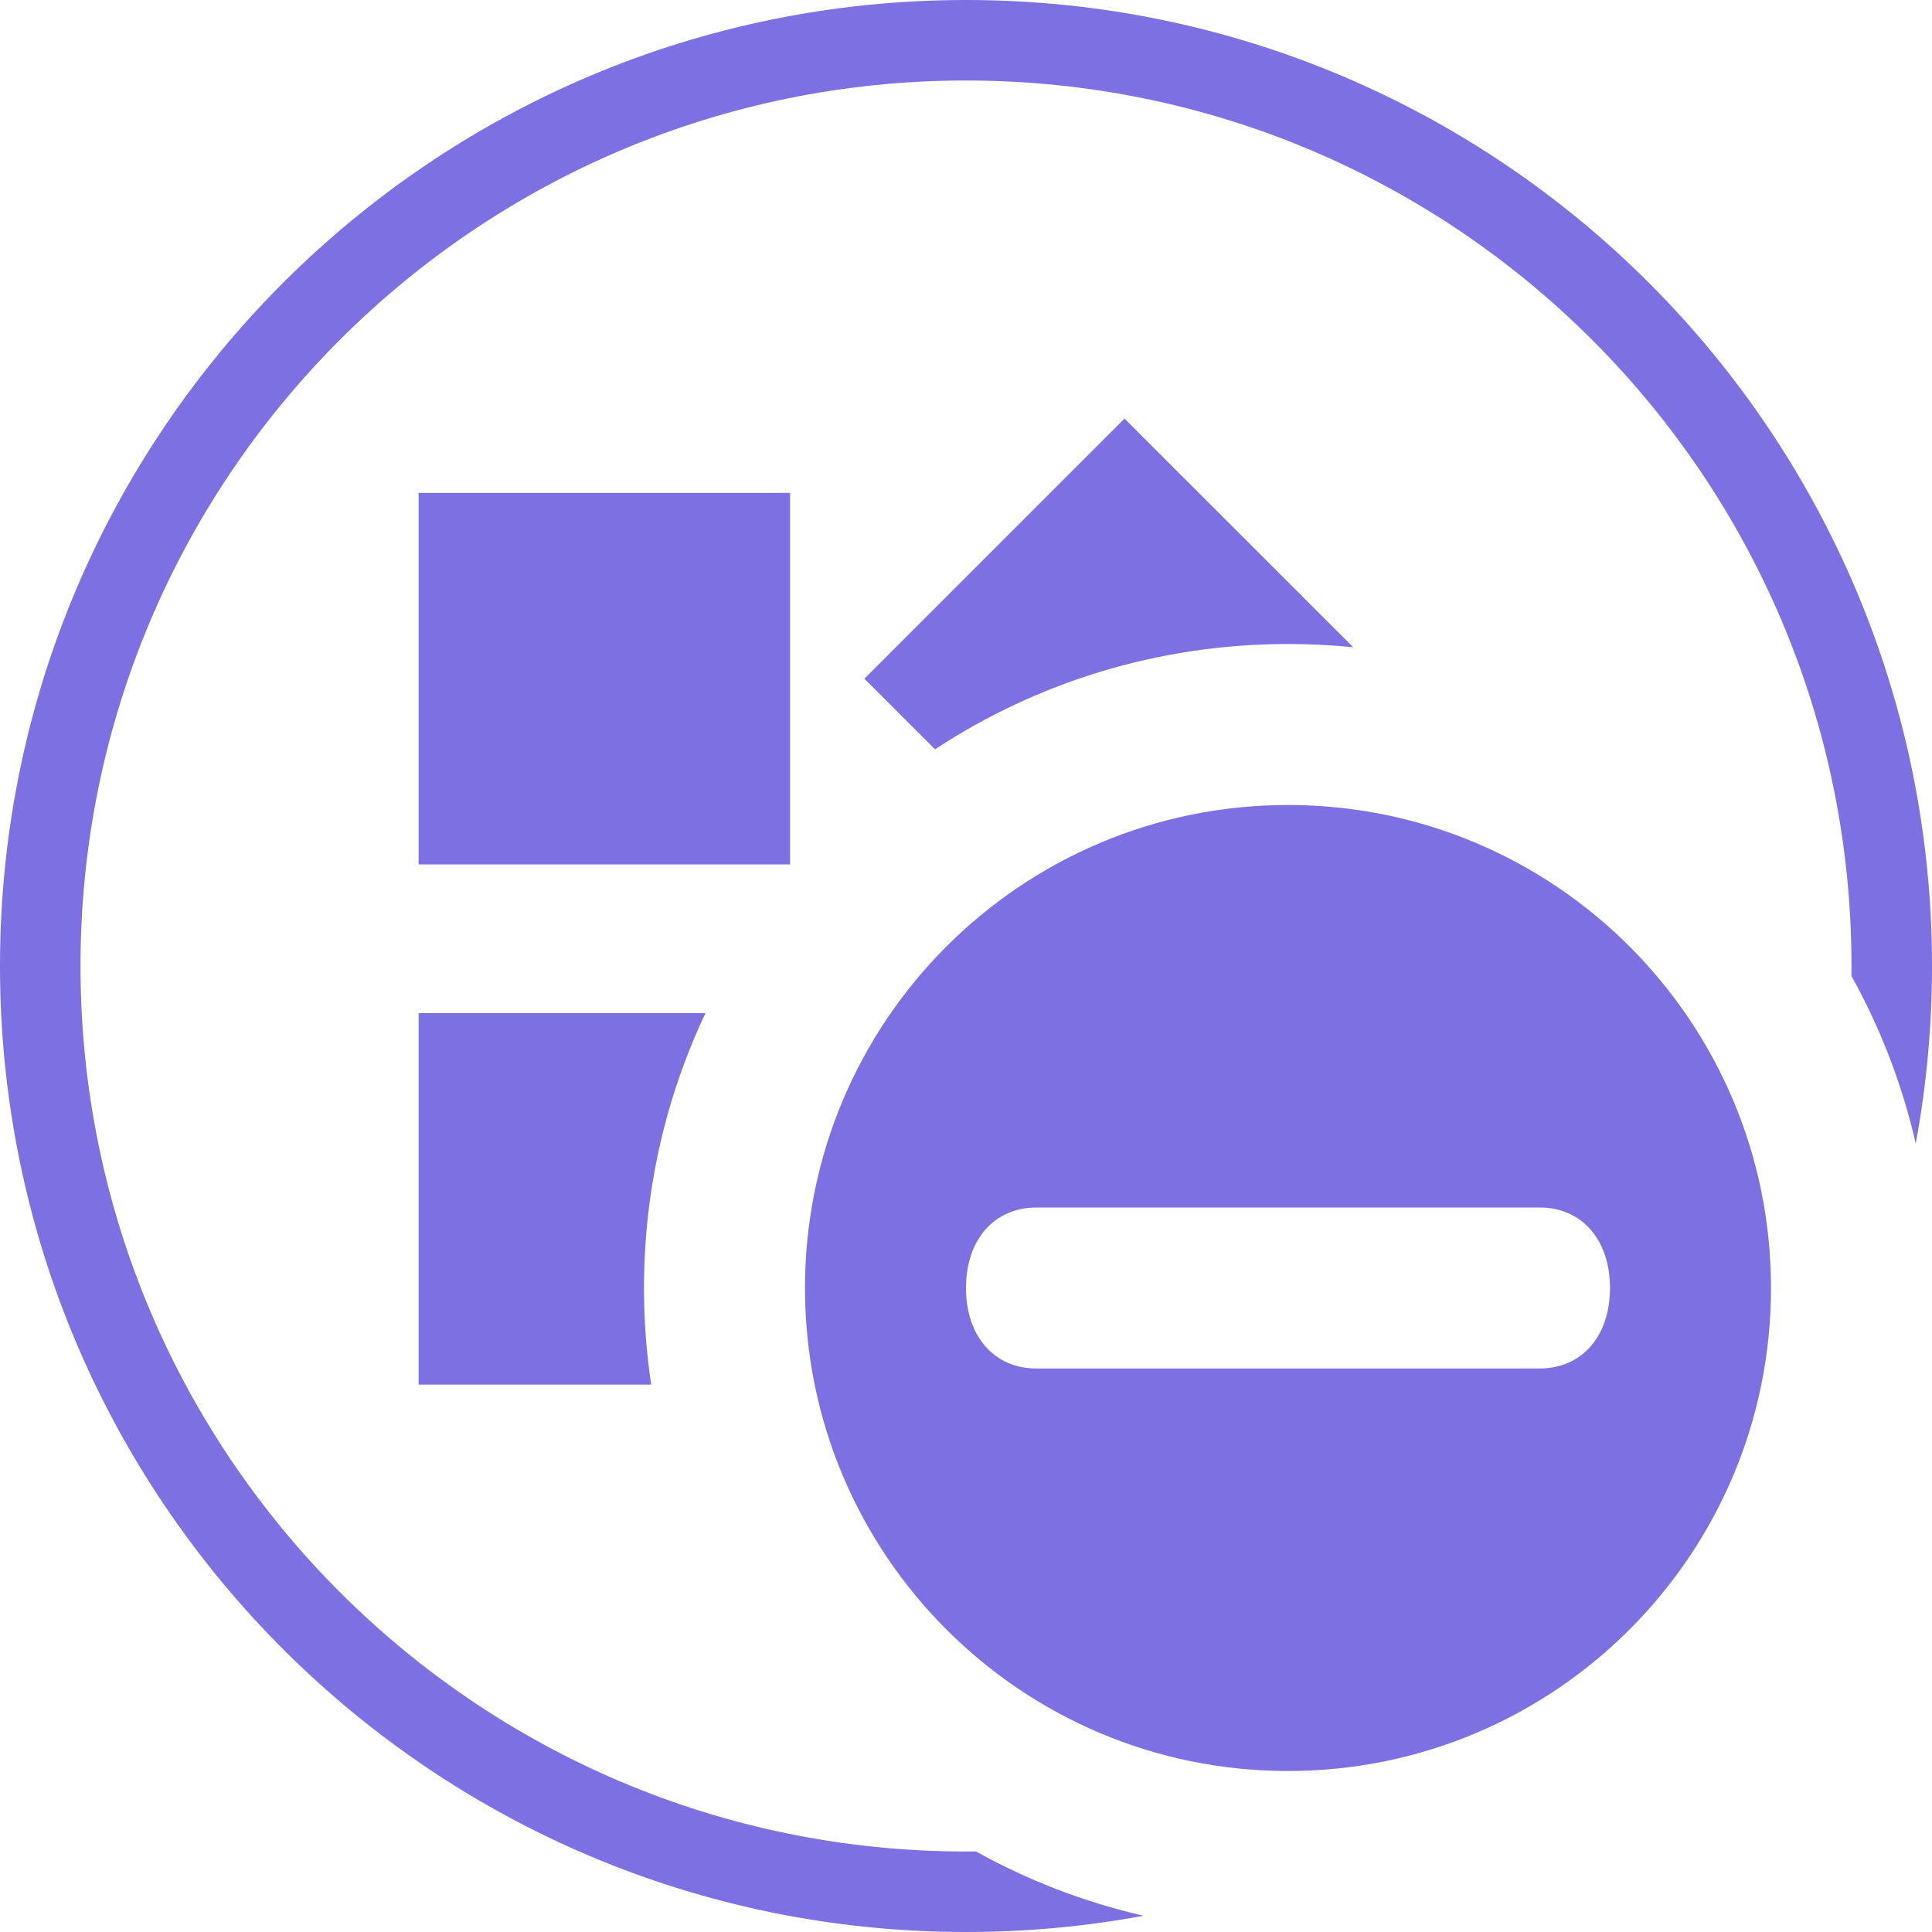 <svg xmlns="http://www.w3.org/2000/svg" width="24" height="24" viewBox="0 0 24 24">
  <g fill="none">
    <path fill="#7C70E2" d="M23.798,14.205 C23.629,13.467 23.357,12.767 22.999,12.123 C23,12.082 23,12.041 23,12 C23,5.925 18.075,1 12,1 C5.925,1 1,5.925 1,12 C1,18.075 5.925,23 12,23 C12.041,23 12.082,23 12.123,22.999 C12.767,23.357 13.467,23.629 14.205,23.798 C13.49,23.931 12.753,24 12,24 C5.373,24 0,18.627 0,12 C0,5.373 5.373,0 12,0 C18.627,0 24,5.373 24,12 C24,12.753 23.931,13.49 23.798,14.205 Z"/>
    <path fill="#7C70E2" d="M11.615 9.308L10.738 8.431 13.969 5.2 16.81 8.04C16.543 8.014 16.273 8 16 8 14.381 8 12.874 8.481 11.615 9.308zM8.764 12.585C8.274 13.62 8 14.778 8 16 8 16.408 8.031 16.809 8.089 17.2L5.2 17.2 5.2 12.585 8.764 12.585zM5.2 10.738L5.2 6.123 9.815 6.123 9.815 10.738 5.2 10.738zM16 22C12.686 22 10 19.314 10 16 10 12.686 12.686 10 16 10 19.314 10 22 12.686 22 16 22 19.314 19.314 22 16 22zM19.125 15L12.875 15C12.35 15 12 15.4 12 16 12 16.6 12.35 17 12.875 17L19.125 17C19.65 17 20 16.6 20 16 20 15.4 19.65 15 19.125 15z"/>
  </g>
</svg>
